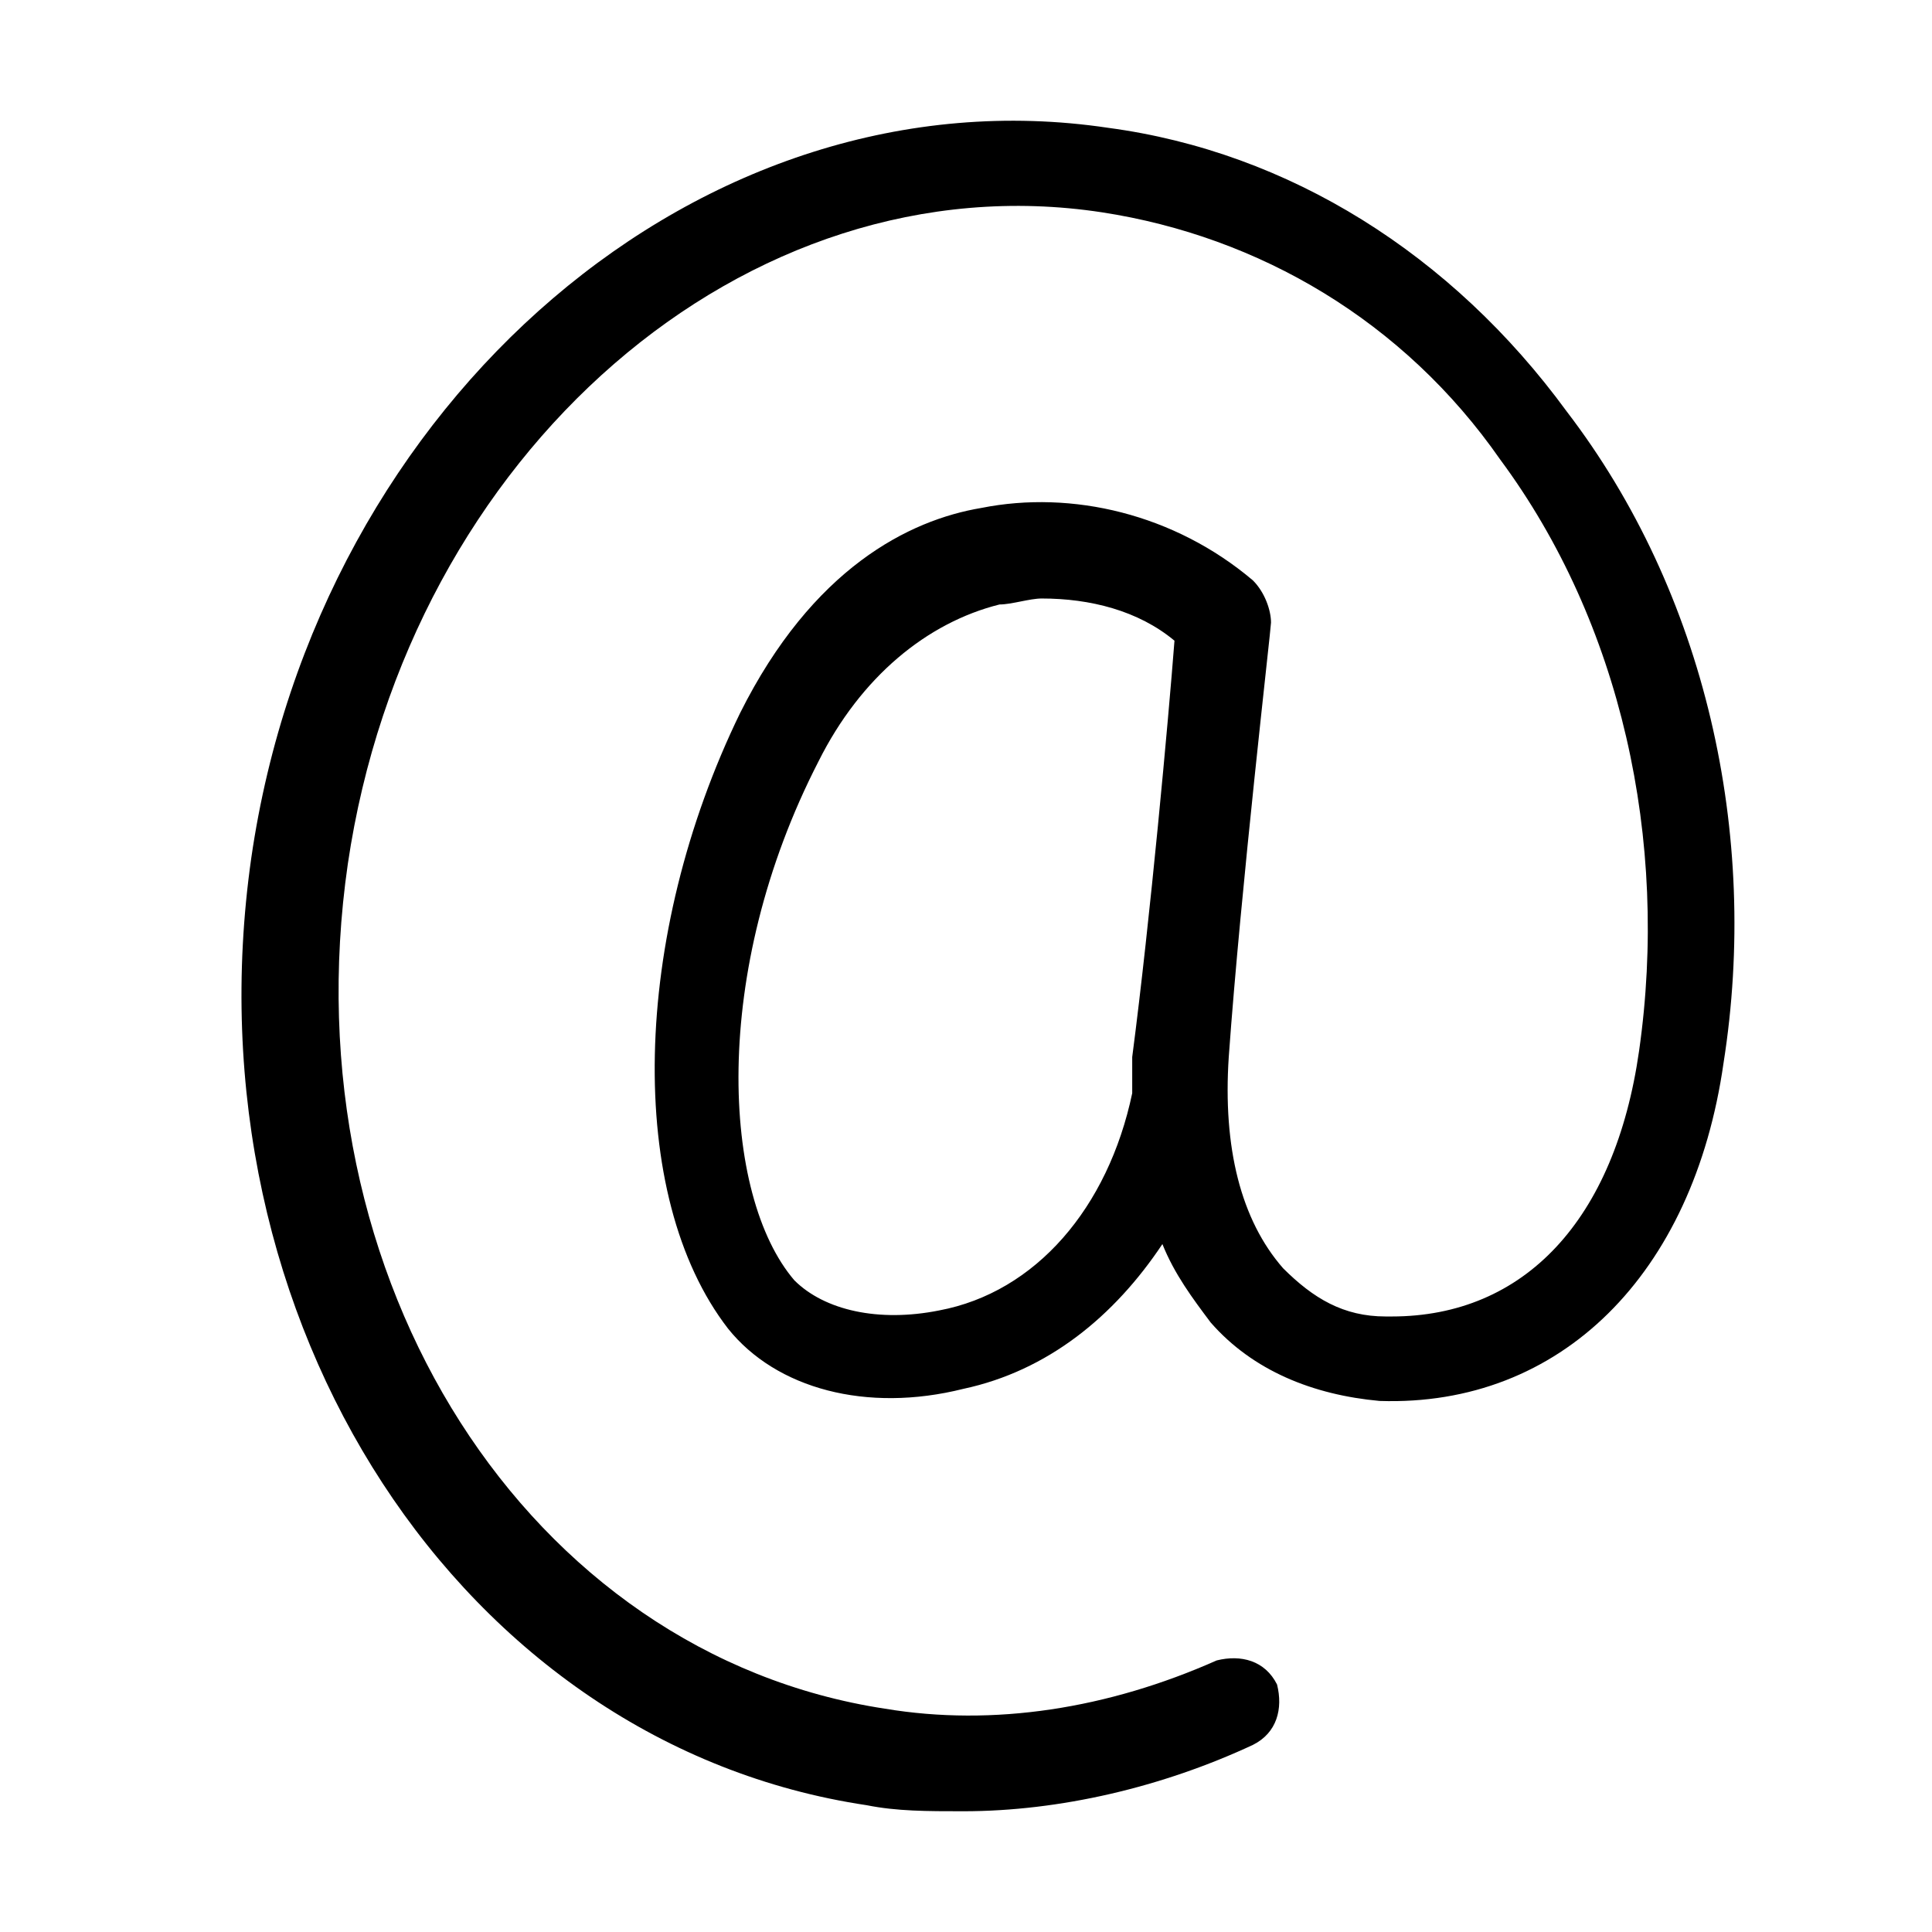 <svg width="32" height="32" viewBox="0 0 32 32" fill="none" xmlns="http://www.w3.org/2000/svg">
<path d="M25.949 6.814C24.05 4.216 21.352 2.517 18.354 2.117C11.658 1.118 5.262 6.615 4.162 14.21C3.063 21.905 7.66 28.901 14.356 29.9C14.856 30 15.355 30 15.955 30C17.554 30 19.253 29.6 20.752 28.901C21.152 28.701 21.252 28.301 21.152 27.901C20.952 27.502 20.552 27.402 20.152 27.502C18.354 28.301 16.455 28.601 14.656 28.301C8.76 27.402 4.762 21.206 5.761 14.31C6.761 7.514 12.357 2.617 18.254 3.517C20.852 3.916 23.251 5.315 24.85 7.614C26.848 10.312 27.648 13.91 27.148 17.408C26.748 20.206 25.249 21.805 23.051 21.805H22.951C22.251 21.805 21.752 21.505 21.252 21.006C20.552 20.206 20.253 19.007 20.352 17.508C20.552 14.71 21.052 10.412 21.052 10.312C21.052 10.112 20.952 9.813 20.752 9.613C19.453 8.513 17.754 8.114 16.255 8.413C15.056 8.613 13.457 9.413 12.258 11.811C10.459 15.509 10.359 19.806 12.058 22.005C12.857 23.004 14.356 23.404 15.955 23.004C17.354 22.705 18.454 21.805 19.253 20.606C19.453 21.105 19.753 21.505 20.053 21.905C20.752 22.705 21.752 23.104 22.851 23.204C25.849 23.304 28.048 21.106 28.547 17.608C29.147 13.81 28.247 9.813 25.949 6.814ZM18.753 17.508C18.753 17.708 18.753 17.907 18.753 18.107C18.354 20.006 17.154 21.405 15.555 21.705C14.556 21.905 13.657 21.705 13.157 21.206C11.958 19.806 11.758 16.109 13.557 12.611C14.256 11.212 15.355 10.312 16.555 10.012C16.755 10.012 17.055 9.913 17.254 9.913C18.054 9.913 18.853 10.112 19.453 10.612C19.353 11.911 19.053 15.209 18.753 17.508Z" fill="black"/>
</svg>
